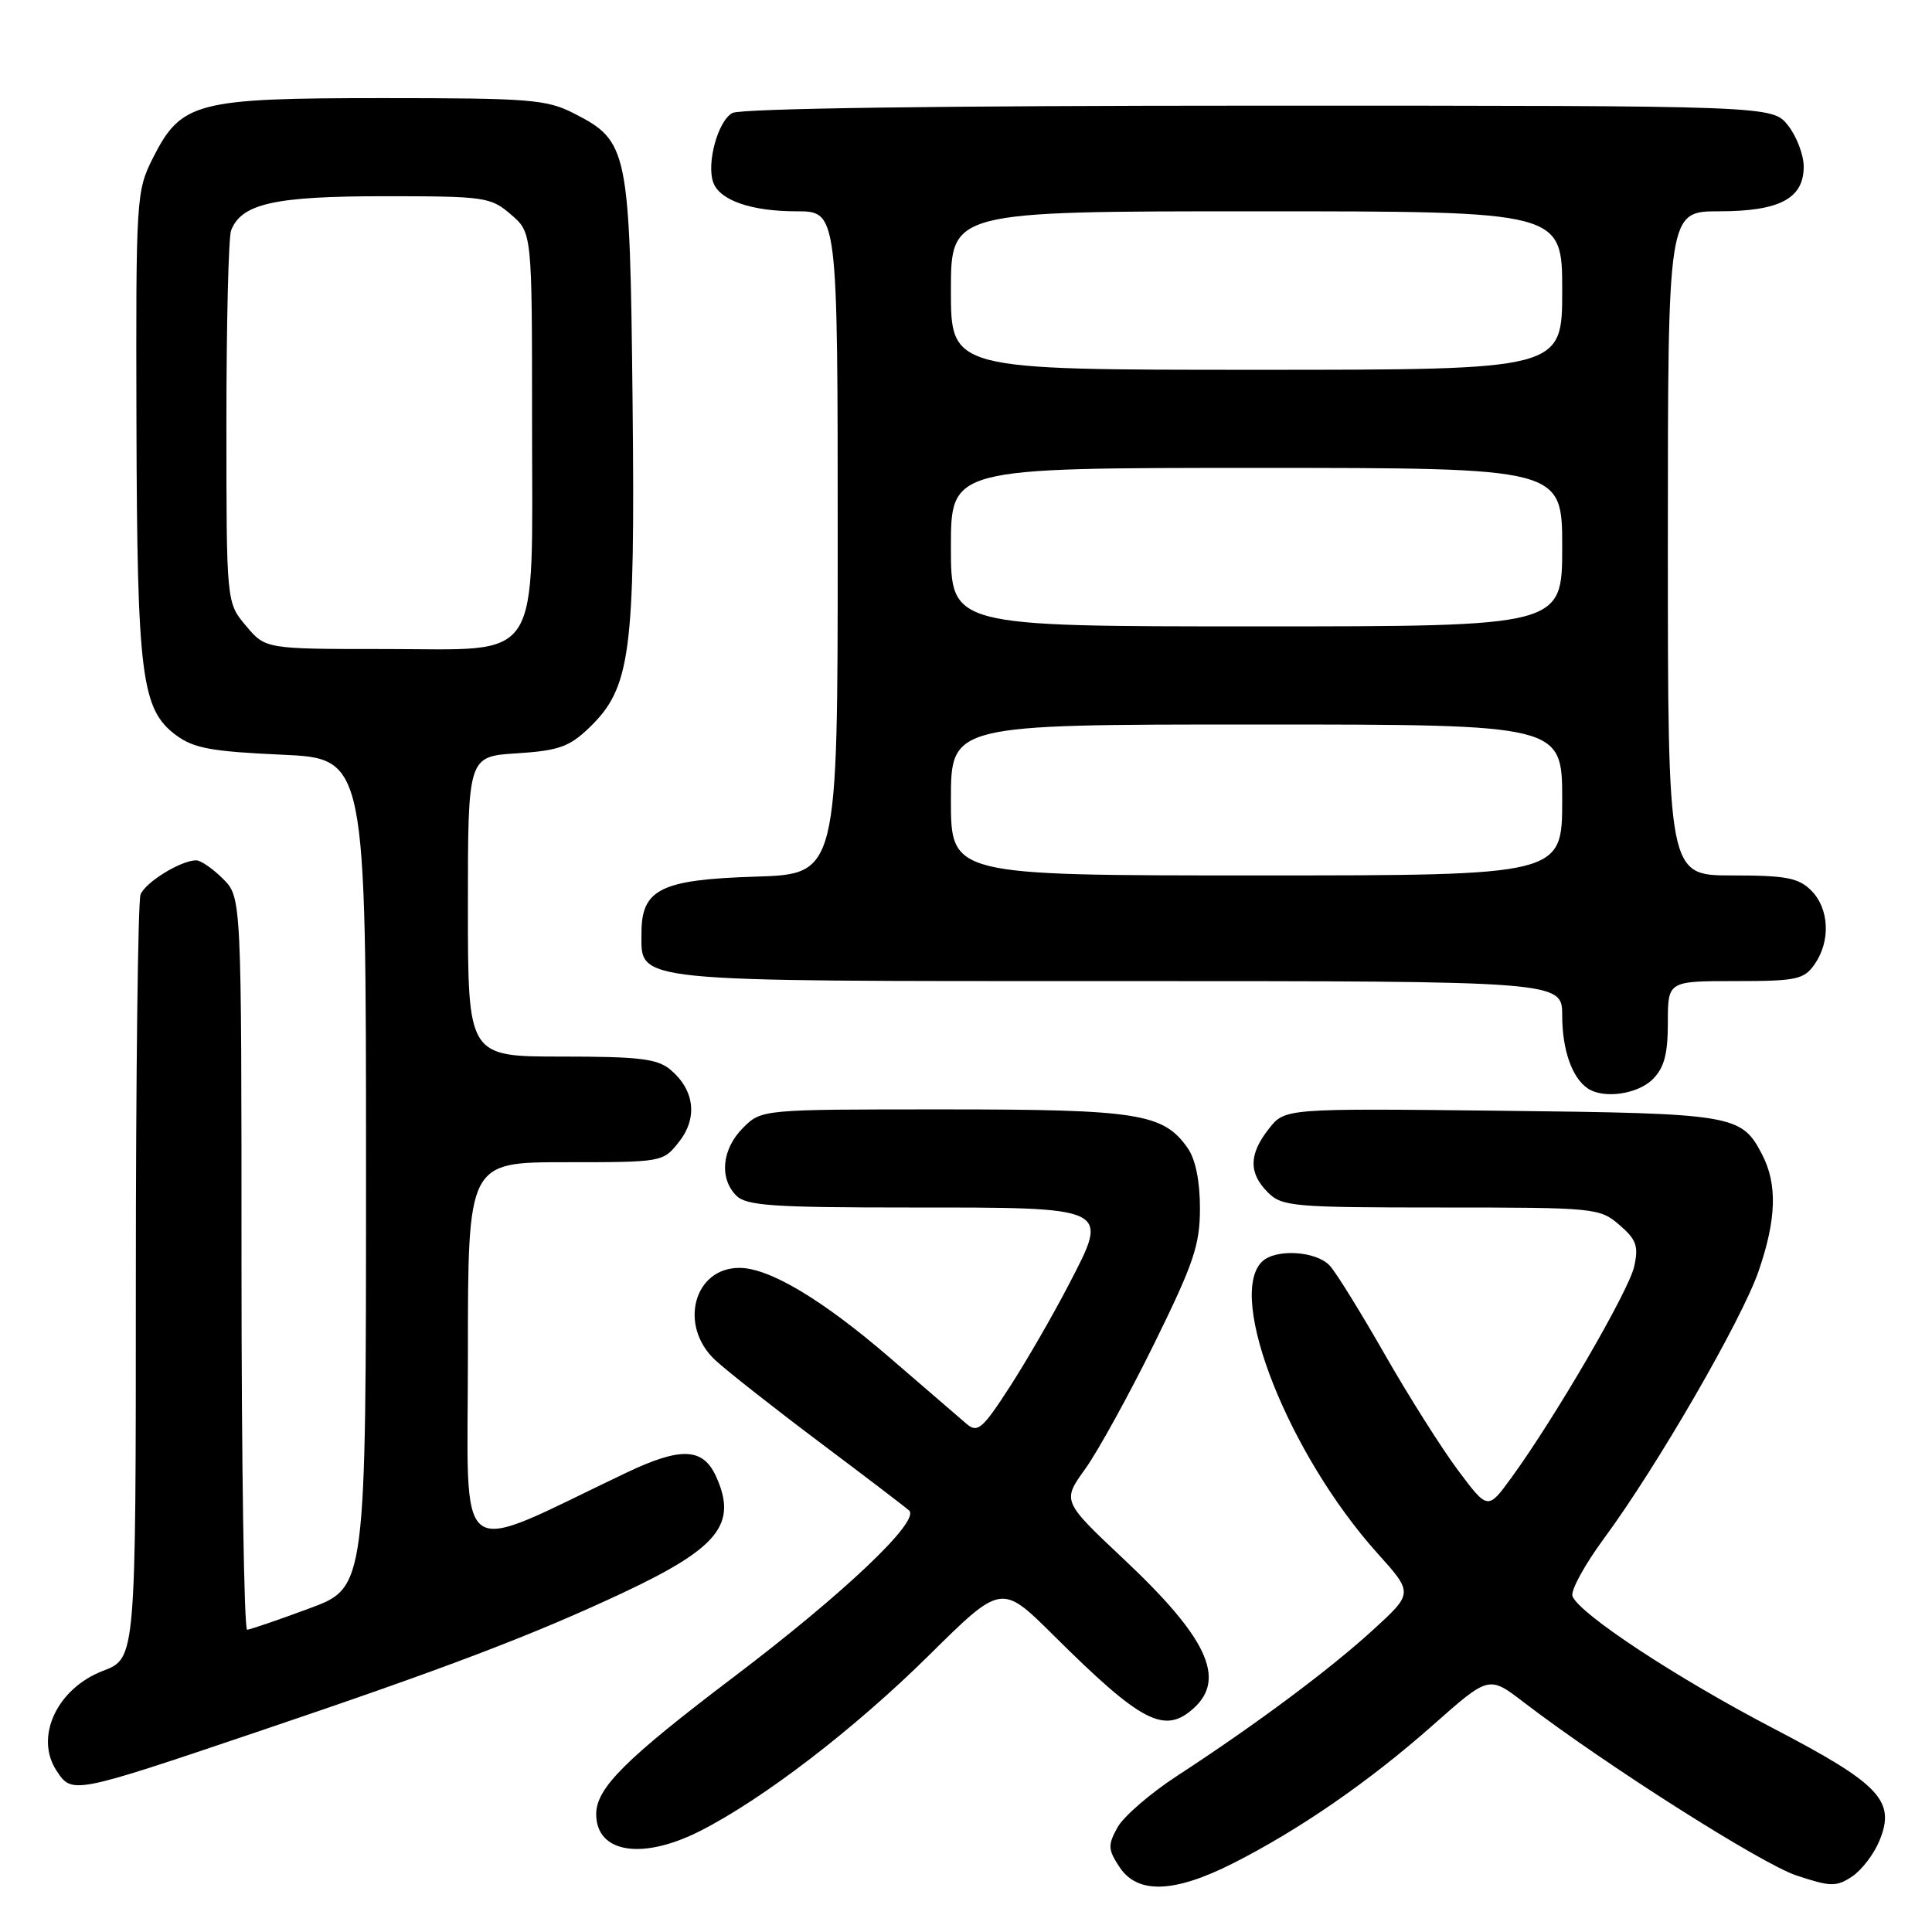 <?xml version="1.0" encoding="UTF-8" standalone="no"?>
<!DOCTYPE svg PUBLIC "-//W3C//DTD SVG 1.1//EN" "http://www.w3.org/Graphics/SVG/1.1/DTD/svg11.dtd" >
<svg xmlns="http://www.w3.org/2000/svg" xmlns:xlink="http://www.w3.org/1999/xlink" version="1.1" viewBox="0 0 256 256">
 <g >
 <path fill="currentColor"
d=" M 163.38 246.90 C 172.24 242.41 181.45 236.04 189.89 228.57 C 197.29 222.02 197.29 222.02 201.89 225.55 C 212.74 233.85 233.40 246.97 238.04 248.51 C 242.56 250.01 243.31 250.03 245.38 248.67 C 246.65 247.84 248.29 245.71 249.02 243.94 C 251.23 238.62 249.15 236.41 234.92 228.99 C 222.15 222.33 209.26 213.84 208.36 211.50 C 208.09 210.78 209.97 207.34 212.54 203.85 C 219.57 194.32 230.80 174.89 233.03 168.41 C 235.39 161.55 235.53 156.92 233.49 152.98 C 230.75 147.69 229.79 147.53 198.88 147.18 C 170.25 146.86 170.25 146.86 168.13 149.57 C 165.47 152.95 165.43 155.43 168.00 158.00 C 169.87 159.87 171.33 160.00 190.94 160.00 C 211.37 160.00 211.96 160.06 214.57 162.30 C 216.83 164.25 217.14 165.11 216.54 167.81 C 215.84 171.03 206.09 187.80 200.27 195.80 C 197.14 200.10 197.14 200.10 193.18 194.80 C 191.01 191.89 186.65 185.00 183.51 179.50 C 180.37 174.00 177.10 168.71 176.24 167.75 C 174.47 165.75 168.99 165.41 167.20 167.20 C 162.51 171.89 170.79 192.76 182.52 205.82 C 187.27 211.10 187.27 211.10 181.89 216.01 C 176.09 221.30 166.39 228.52 156.02 235.28 C 152.45 237.60 148.88 240.69 148.08 242.13 C 146.78 244.49 146.80 245.05 148.33 247.38 C 150.71 251.01 155.57 250.85 163.38 246.90 Z  M 92.78 242.61 C 101.15 238.36 113.26 229.06 123.10 219.33 C 132.70 209.84 132.70 209.84 139.58 216.67 C 151.25 228.27 154.30 229.85 158.17 226.35 C 162.50 222.43 159.94 216.97 148.92 206.61 C 140.73 198.90 140.73 198.90 143.82 194.61 C 145.51 192.24 149.62 184.78 152.95 178.02 C 158.18 167.39 159.00 164.96 159.00 160.09 C 159.00 156.49 158.41 153.60 157.37 152.12 C 154.15 147.53 150.83 147.00 124.99 147.00 C 100.91 147.00 100.91 147.00 98.45 149.45 C 95.65 152.26 95.27 156.13 97.57 158.43 C 98.90 159.76 102.41 160.00 120.38 160.00 C 147.33 160.00 147.00 159.84 141.65 170.16 C 139.56 174.20 136.02 180.33 133.79 183.78 C 130.20 189.33 129.54 189.90 128.11 188.70 C 127.23 187.94 122.63 183.99 117.91 179.91 C 108.98 172.21 101.94 168.00 97.97 168.00 C 91.92 168.00 89.90 175.66 94.75 180.20 C 96.26 181.61 102.45 186.48 108.50 191.03 C 114.55 195.57 119.93 199.67 120.46 200.15 C 121.97 201.52 111.87 211.11 97.22 222.21 C 82.83 233.12 79.00 236.94 79.00 240.38 C 79.00 245.53 85.08 246.52 92.78 242.61 Z  M 34.00 229.51 C 58.98 221.08 70.61 216.66 82.59 211.03 C 95.23 205.09 97.75 201.94 94.88 195.63 C 93.14 191.82 90.23 191.70 83.00 195.14 C 59.77 206.19 62.00 207.86 62.00 179.47 C 62.00 154.00 62.00 154.00 74.93 154.00 C 87.79 154.00 87.87 153.99 89.98 151.29 C 92.47 148.13 92.04 144.45 88.85 141.75 C 87.12 140.29 84.73 140.00 74.39 140.00 C 62.00 140.00 62.00 140.00 62.00 120.12 C 62.00 100.23 62.00 100.23 68.48 99.82 C 73.98 99.47 75.43 98.96 78.02 96.48 C 83.57 91.16 84.17 86.68 83.82 53.26 C 83.46 19.67 83.26 18.71 76.02 15.01 C 72.44 13.18 70.14 13.00 50.79 13.00 C 25.96 13.00 24.01 13.51 20.25 20.96 C 18.06 25.31 18.00 26.20 18.08 55.96 C 18.17 89.59 18.73 93.99 23.32 97.41 C 25.66 99.15 28.03 99.58 37.32 100.00 C 48.50 100.50 48.50 100.50 48.50 155.43 C 48.50 210.35 48.50 210.35 41.00 213.12 C 36.88 214.65 33.16 215.92 32.75 215.95 C 32.34 215.98 32.00 194.15 32.00 167.45 C 32.00 118.91 32.00 118.91 29.55 116.45 C 28.20 115.10 26.60 114.00 26.00 114.00 C 23.97 114.00 19.25 116.91 18.62 118.54 C 18.28 119.44 18.00 142.57 18.00 169.95 C 18.00 219.73 18.00 219.73 13.66 221.39 C 7.56 223.72 4.56 230.15 7.48 234.61 C 9.54 237.76 9.61 237.75 34.00 229.51 Z  M 219.00 143.00 C 220.52 141.48 221.00 139.67 221.00 135.50 C 221.00 130.00 221.00 130.00 229.94 130.00 C 238.05 130.00 239.03 129.79 240.44 127.78 C 242.59 124.71 242.39 120.39 240.00 118.00 C 238.31 116.31 236.67 116.00 229.50 116.00 C 221.00 116.00 221.00 116.00 221.00 72.00 C 221.00 28.00 221.00 28.00 227.78 28.00 C 235.80 28.00 239.00 26.31 239.00 22.08 C 239.00 20.53 238.07 18.08 236.93 16.63 C 234.85 14.00 234.85 14.00 166.86 14.00 C 124.71 14.00 98.18 14.37 97.05 14.97 C 95.12 16.00 93.57 21.72 94.53 24.23 C 95.43 26.57 99.60 28.00 105.55 28.00 C 111.00 28.00 111.00 28.00 111.00 71.91 C 111.00 115.82 111.00 115.82 100.10 116.16 C 87.58 116.55 85.00 117.82 85.00 123.60 C 85.00 130.22 82.87 130.00 148.22 130.00 C 207.00 130.00 207.00 130.00 207.00 134.57 C 207.00 139.12 208.31 142.84 210.40 144.23 C 212.50 145.64 217.01 144.99 219.00 143.00 Z  M 32.59 82.92 C 30.00 79.85 30.00 79.85 30.00 56.01 C 30.00 42.89 30.28 31.44 30.62 30.54 C 31.99 26.98 36.38 26.00 50.89 26.00 C 64.25 26.00 65.02 26.11 67.69 28.41 C 70.50 30.83 70.50 30.83 70.50 55.71 C 70.50 88.49 72.10 86.00 51.07 86.00 C 35.18 86.00 35.18 86.00 32.59 82.92 Z  M 126.00 106.00 C 126.00 96.00 126.00 96.00 166.50 96.00 C 207.00 96.00 207.00 96.00 207.00 106.00 C 207.00 116.00 207.00 116.00 166.50 116.00 C 126.00 116.00 126.00 116.00 126.00 106.00 Z  M 126.00 72.50 C 126.00 62.00 126.00 62.00 166.50 62.00 C 207.00 62.00 207.00 62.00 207.00 72.50 C 207.00 83.00 207.00 83.00 166.50 83.00 C 126.00 83.00 126.00 83.00 126.00 72.50 Z  M 126.00 38.50 C 126.00 28.00 126.00 28.00 166.50 28.00 C 207.00 28.00 207.00 28.00 207.00 38.50 C 207.00 49.00 207.00 49.00 166.50 49.00 C 126.00 49.00 126.00 49.00 126.00 38.50 Z "/>
</g>
</svg>